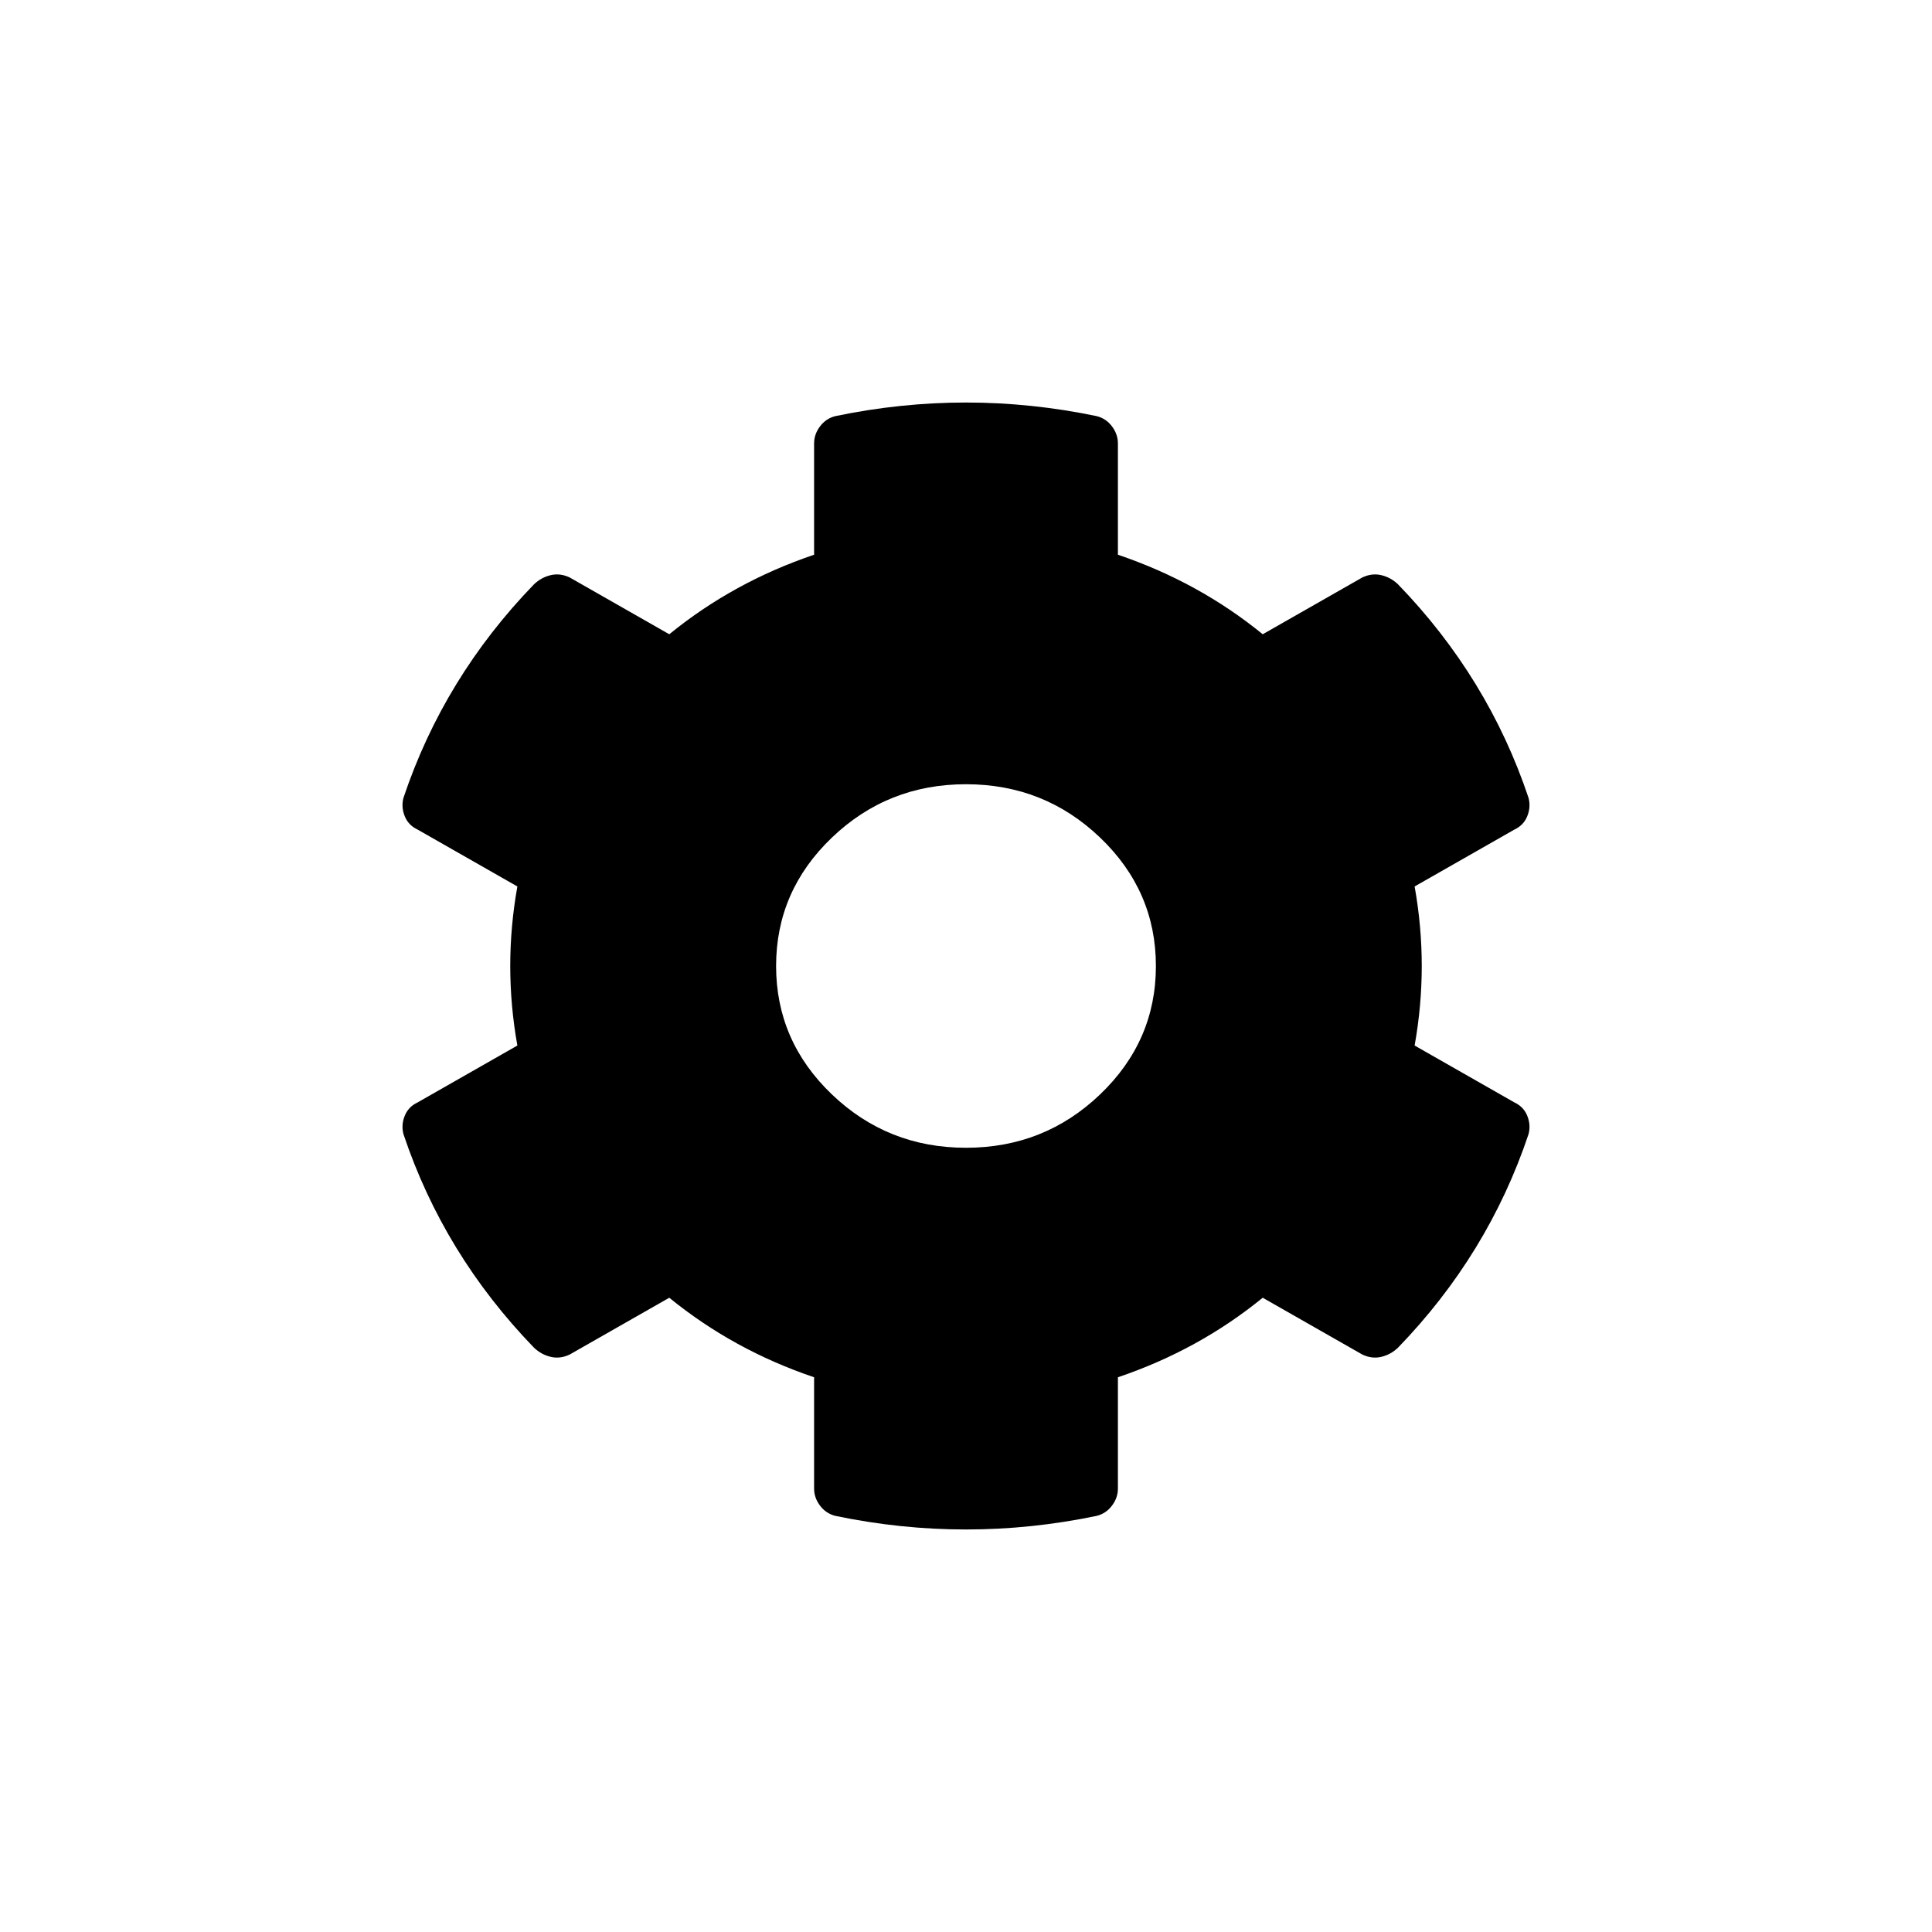 <svg viewBox="0 0 24 24">
  <path d="M17.573,12.988 L18.811,13.694 C18.89,13.731 18.944,13.788 18.973,13.863 C19.003,13.938 19.008,14.013 18.988,14.089 C18.654,15.086 18.113,15.97 17.366,16.742 C17.307,16.798 17.239,16.836 17.16,16.855 C17.081,16.874 17.003,16.864 16.924,16.827 L15.686,16.121 C15.155,16.554 14.555,16.883 13.887,17.109 L13.887,18.492 C13.887,18.567 13.863,18.638 13.813,18.704 C13.764,18.769 13.7,18.812 13.622,18.831 C12.541,19.056 11.459,19.056 10.378,18.831 C10.3,18.812 10.236,18.769 10.187,18.704 C10.137,18.638 10.113,18.567 10.113,18.492 L10.113,17.109 C9.445,16.883 8.845,16.554 8.314,16.121 L7.076,16.827 C6.997,16.864 6.919,16.874 6.84,16.855 C6.761,16.836 6.693,16.798 6.634,16.742 C5.887,15.97 5.346,15.086 5.012,14.089 C4.992,14.013 4.997,13.938 5.027,13.863 C5.056,13.788 5.11,13.731 5.189,13.694 L6.427,12.988 C6.309,12.329 6.309,11.671 6.427,11.012 L5.189,10.306 C5.11,10.269 5.056,10.212 5.027,10.137 C4.997,10.062 4.992,9.987 5.012,9.911 C5.346,8.914 5.887,8.03 6.634,7.258 C6.693,7.202 6.761,7.164 6.84,7.145 C6.919,7.126 6.997,7.136 7.076,7.173 L8.314,7.879 C8.845,7.446 9.445,7.117 10.113,6.891 L10.113,5.508 C10.113,5.433 10.137,5.362 10.187,5.296 C10.236,5.231 10.3,5.188 10.378,5.169 C11.459,4.944 12.541,4.944 13.622,5.169 C13.7,5.188 13.764,5.231 13.813,5.296 C13.863,5.362 13.887,5.433 13.887,5.508 L13.887,6.891 C14.555,7.117 15.155,7.446 15.686,7.879 L16.924,7.173 C17.003,7.136 17.081,7.126 17.16,7.145 C17.239,7.164 17.307,7.202 17.366,7.258 C18.113,8.03 18.654,8.914 18.988,9.911 C19.008,9.987 19.003,10.062 18.973,10.137 C18.944,10.212 18.89,10.269 18.811,10.306 L17.573,11.012 C17.691,11.671 17.691,12.329 17.573,12.988 Z M14.359,12 C14.359,11.379 14.128,10.847 13.666,10.405 C13.204,9.963 12.649,9.742 12,9.742 C11.351,9.742 10.796,9.963 10.334,10.405 C9.872,10.847 9.641,11.379 9.641,12 C9.641,12.621 9.872,13.153 10.334,13.595 C10.796,14.037 11.351,14.258 12,14.258 C12.649,14.258 13.204,14.037 13.666,13.595 C14.128,13.153 14.359,12.621 14.359,12 Z" />
</svg>